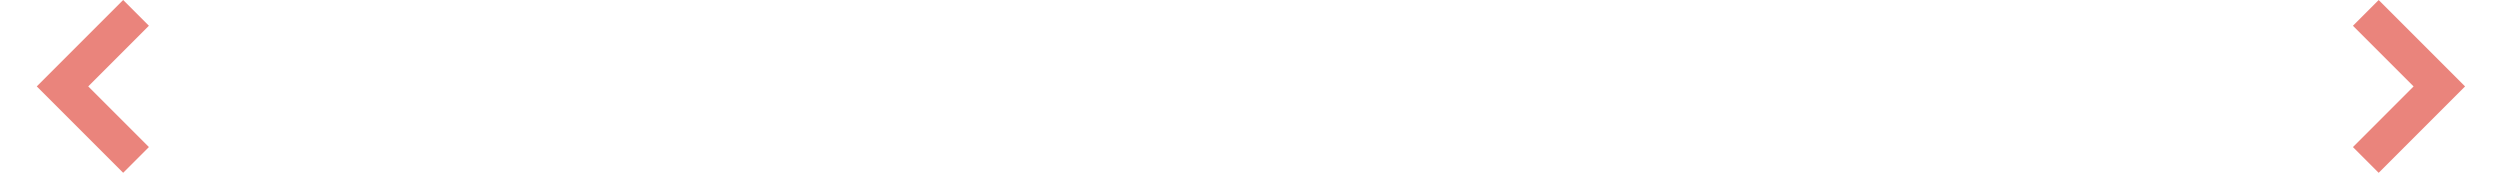 <svg xmlns="http://www.w3.org/2000/svg" xmlns:xlink="http://www.w3.org/1999/xlink" width="136" height="10" viewBox="0 0 136 10">
  <defs>
    <style>
      .cls-1 {
        fill: none;
      }

      .cls-2 {
        clip-path: url(#clip-path);
      }

      .cls-3 {
        fill: #ea847c;
      }
    </style>
    <clipPath id="clip-path">
      <rect class="cls-1" width="10" height="10"/>
    </clipPath>
  </defs>
  <g id="Group_1623" data-name="Group 1623" transform="translate(244 -1275)">
    <g id="Forward_arrow_small" data-name="Forward arrow small" class="cls-2" transform="translate(-118 1275)">
      <path id="Path_36" data-name="Path 36" class="cls-3" d="M6.7,8.1,2,3.4,3.4,2,6.7,5.3,10,2l1.4,1.4Z" transform="translate(0 11.401) rotate(-90)"/>
      <rect id="Rectangle_1465" data-name="Rectangle 1465" class="cls-1" width="10" height="10"/>
    </g>
    <g id="Backward_arrow_small" data-name="Backward arrow small" class="cls-2" transform="translate(-244 1275)">
      <path id="Path_36-2" data-name="Path 36" class="cls-3" d="M6.7,8.1,2,3.4,3.4,2,6.7,5.3,10,2l1.4,1.4Z" transform="translate(10.1 -2) rotate(90)"/>
      <rect id="Rectangle_1464" data-name="Rectangle 1464" class="cls-1" width="10" height="10"/>
    </g>
  </g>
</svg>
